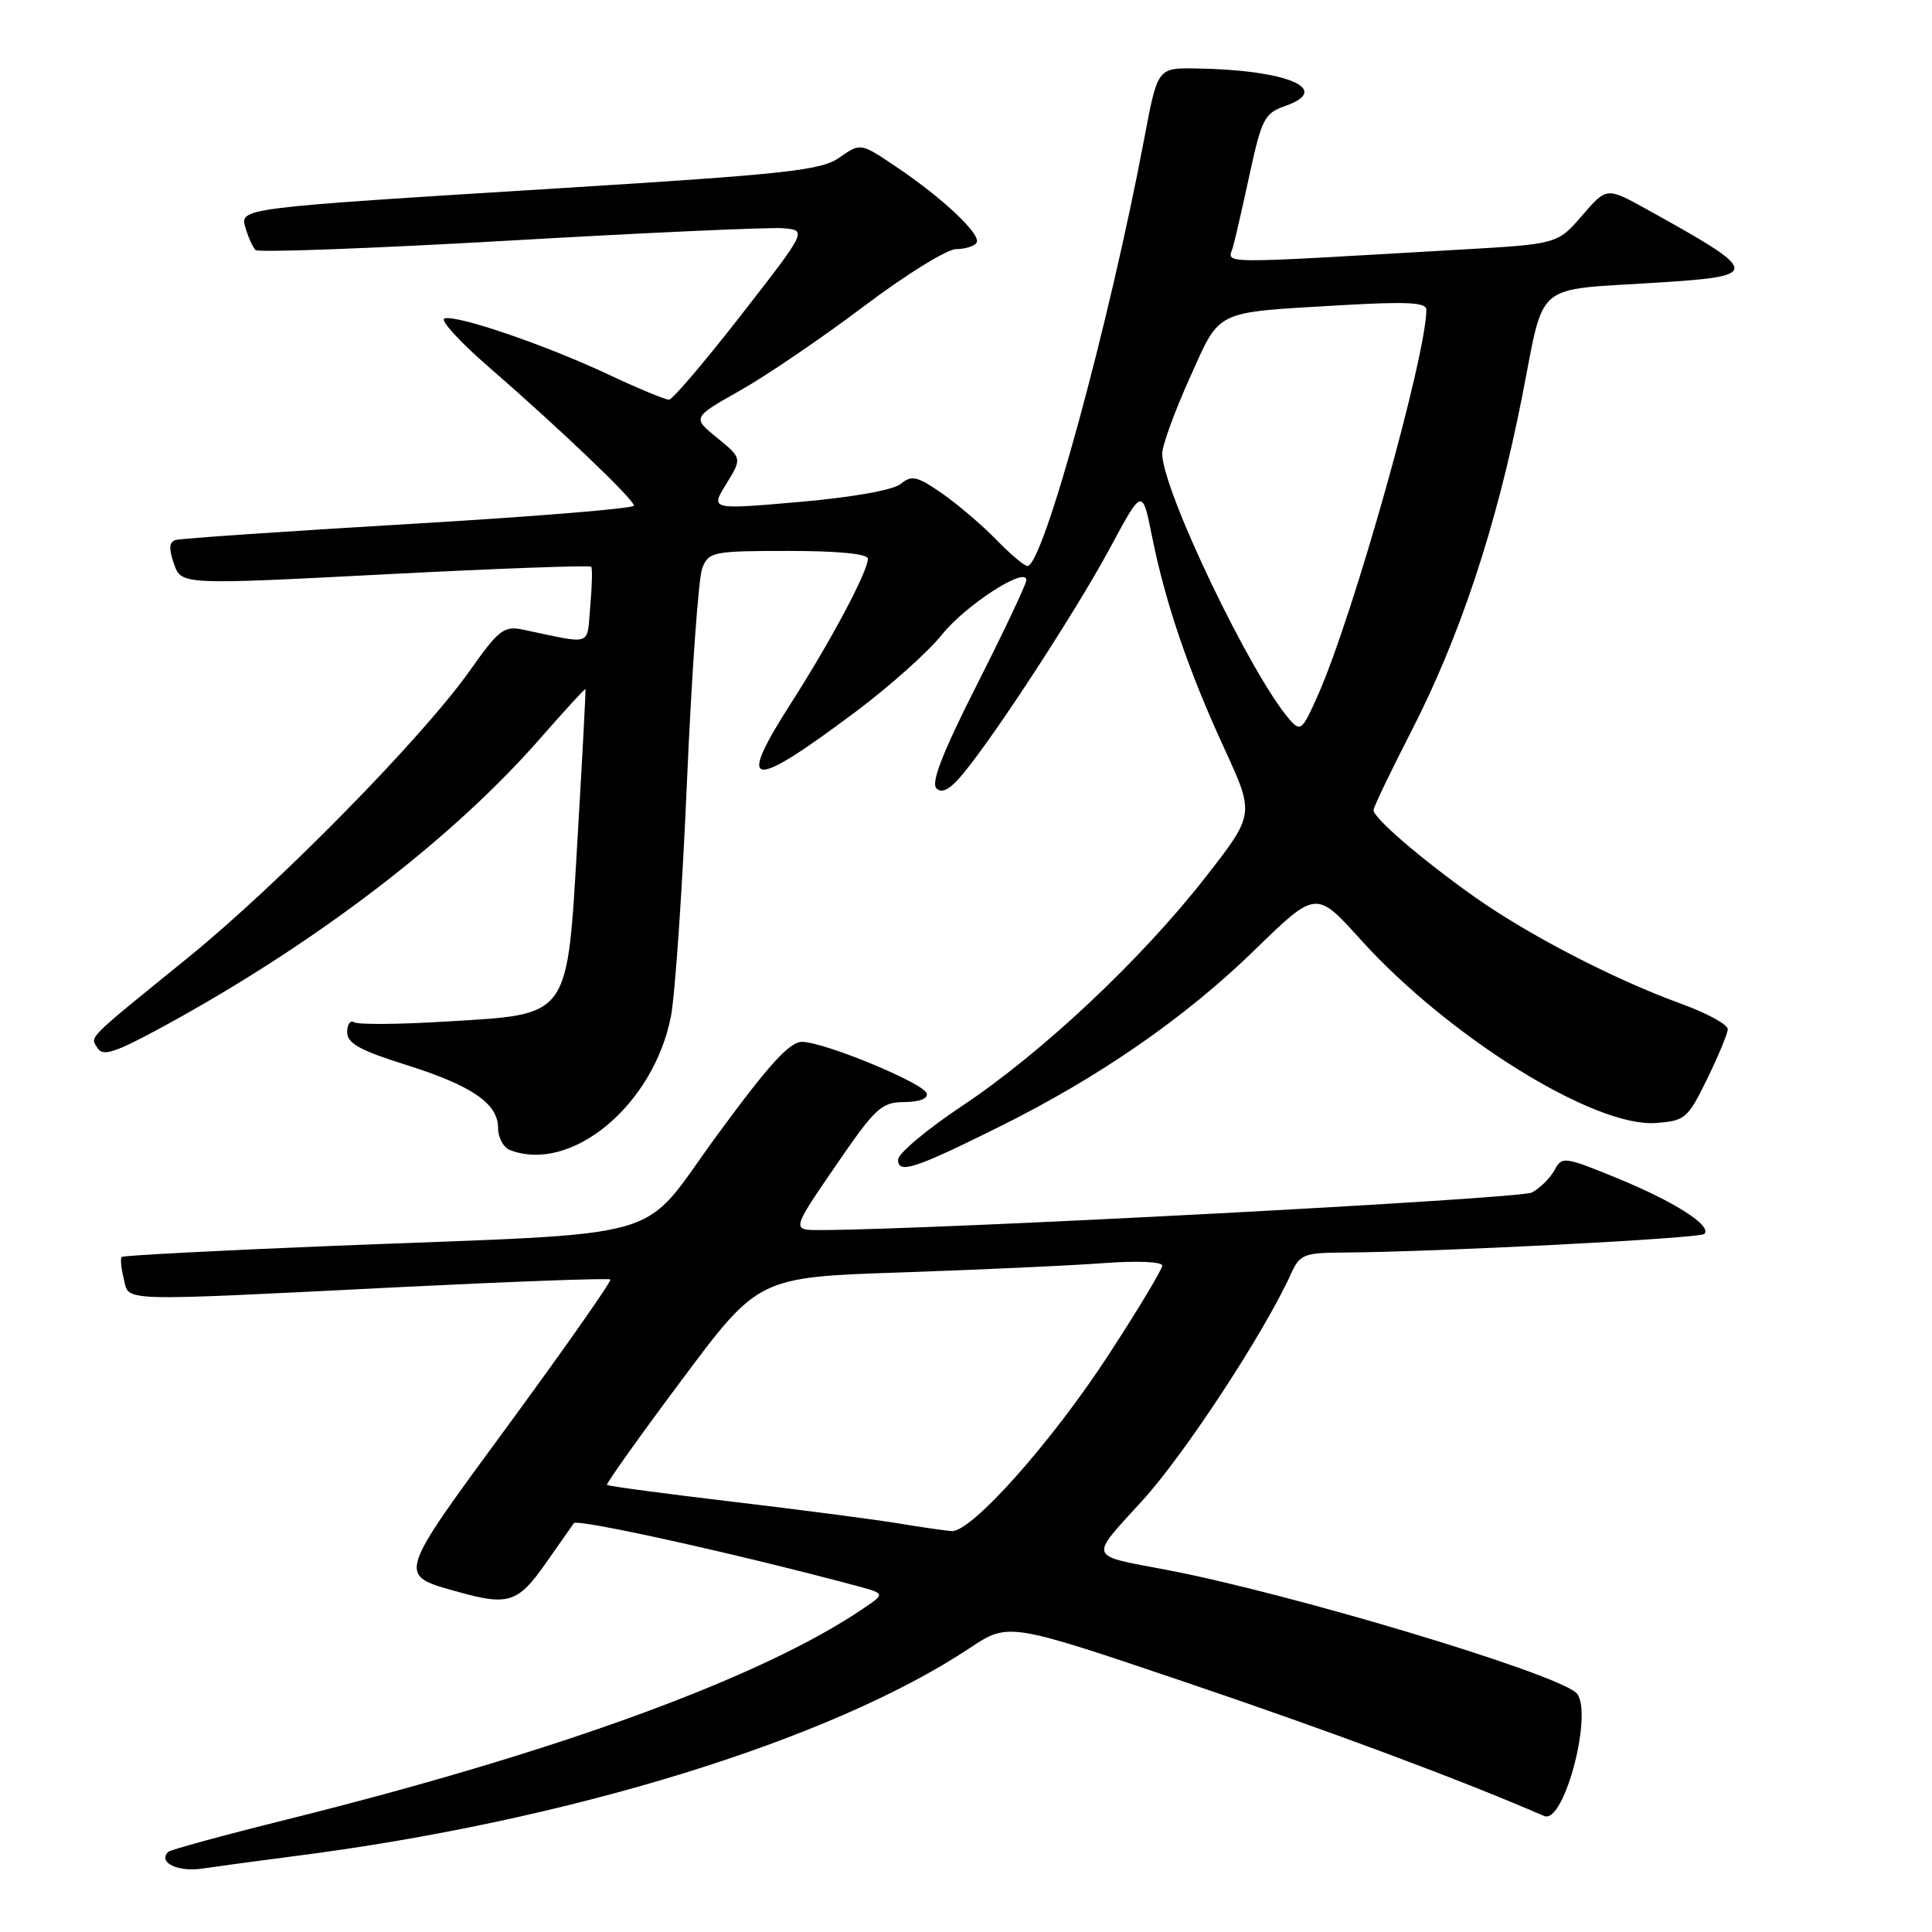 <?xml version="1.0" encoding="UTF-8" standalone="no"?>
<!DOCTYPE svg PUBLIC "-//W3C//DTD SVG 1.1//EN" "http://www.w3.org/Graphics/SVG/1.1/DTD/svg11.dtd" >
<svg xmlns="http://www.w3.org/2000/svg" xmlns:xlink="http://www.w3.org/1999/xlink" version="1.1" viewBox="0 0 256 256">
 <g >
 <path fill="currentColor"
d=" M 39.00 245.95 C 75.28 241.32 110.08 230.60 128.49 218.38 C 133.63 214.96 133.63 214.96 157.35 222.99 C 176.44 229.45 193.53 235.83 204.61 240.63 C 207.33 241.80 211.28 226.30 208.79 224.25 C 205.38 221.45 170.74 211.08 154.50 208.00 C 144.06 206.02 144.27 206.62 151.34 198.87 C 156.97 192.71 167.56 176.54 171.08 168.75 C 172.22 166.23 172.79 166.00 177.91 165.97 C 190.25 165.90 225.24 164.10 225.83 163.50 C 226.90 162.43 221.89 159.23 214.25 156.10 C 207.25 153.24 206.96 153.20 205.98 155.05 C 205.41 156.10 204.07 157.43 202.99 158.01 C 201.40 158.86 123.92 162.95 108.69 162.99 C 104.88 163.00 104.88 163.00 110.69 154.53 C 116.00 146.77 116.78 146.05 119.83 146.03 C 121.86 146.01 123.02 145.56 122.79 144.87 C 122.33 143.49 109.36 138.13 106.32 138.05 C 104.65 138.01 101.96 140.96 95.02 150.42 C 84.43 164.85 90.03 163.24 44.00 165.09 C 28.88 165.70 16.33 166.36 16.13 166.55 C 15.93 166.75 16.05 168.05 16.40 169.45 C 17.17 172.51 14.99 172.45 53.00 170.55 C 68.12 169.80 80.67 169.34 80.87 169.54 C 81.07 169.74 75.05 178.33 67.50 188.63 C 52.35 209.28 52.53 208.66 60.95 211.00 C 67.31 212.77 68.68 212.32 72.20 207.30 C 74.02 204.71 75.74 202.25 76.04 201.83 C 76.48 201.20 97.86 205.94 113.40 210.11 C 117.31 211.16 117.31 211.16 114.40 213.13 C 101.00 222.24 74.11 232.09 38.14 241.06 C 29.69 243.16 22.56 245.11 22.29 245.38 C 20.88 246.79 23.56 248.09 26.85 247.59 C 28.86 247.29 34.33 246.55 39.00 245.95 Z  M 132.50 149.26 C 145.70 142.70 157.05 134.84 166.25 125.88 C 174.39 117.96 174.39 117.96 180.28 124.49 C 191.92 137.38 211.25 149.40 219.39 148.80 C 223.29 148.52 223.64 148.21 226.19 143.00 C 227.67 139.97 228.91 137.00 228.94 136.38 C 228.97 135.77 226.19 134.25 222.75 133.00 C 213.95 129.81 202.56 123.92 195.38 118.84 C 188.40 113.90 182.00 108.40 182.00 107.35 C 182.00 106.96 184.25 102.26 187.00 96.91 C 193.45 84.35 198.27 69.82 201.65 52.74 C 204.77 36.97 202.93 38.53 219.75 37.44 C 233.45 36.56 233.39 36.15 218.20 27.73 C 212.89 24.79 212.89 24.79 209.63 28.57 C 206.37 32.34 206.37 32.34 193.43 33.08 C 160.08 35.00 162.75 35.04 163.40 32.64 C 163.72 31.47 164.73 27.03 165.65 22.79 C 167.17 15.80 167.59 14.99 170.25 14.06 C 176.66 11.83 170.57 9.25 158.44 9.07 C 153.39 9.00 153.39 9.00 151.64 18.25 C 146.97 43.00 138.23 75.00 136.14 75.00 C 135.73 75.00 133.87 73.43 132.00 71.50 C 130.13 69.58 126.90 66.82 124.81 65.37 C 121.54 63.10 120.79 62.93 119.37 64.11 C 118.39 64.93 113.01 65.89 105.92 66.51 C 94.12 67.54 94.12 67.54 96.23 64.13 C 98.33 60.72 98.33 60.72 95.03 58.02 C 91.72 55.33 91.72 55.33 98.11 51.72 C 101.63 49.73 109.00 44.71 114.50 40.56 C 120.00 36.41 125.49 33.01 126.69 33.01 C 127.90 33.00 129.12 32.62 129.40 32.16 C 130.06 31.10 124.93 26.25 118.76 22.11 C 114.03 18.92 114.03 18.92 111.26 20.86 C 108.83 22.57 104.46 23.06 74.50 24.92 C 31.06 27.62 31.73 27.53 32.57 30.32 C 32.93 31.52 33.51 32.79 33.86 33.13 C 34.21 33.48 49.35 32.92 67.50 31.88 C 85.65 30.83 101.95 30.10 103.73 30.24 C 106.96 30.50 106.96 30.50 98.23 41.71 C 93.43 47.88 89.12 52.94 88.65 52.96 C 88.19 52.98 84.59 51.49 80.65 49.64 C 72.32 45.72 60.48 41.67 58.89 42.20 C 58.29 42.40 60.87 45.25 64.64 48.52 C 74.09 56.72 84.00 66.18 84.00 67.00 C 84.00 67.38 70.61 68.47 54.25 69.43 C 37.89 70.40 23.95 71.35 23.29 71.55 C 22.40 71.81 22.34 72.67 23.05 74.70 C 24.02 77.50 24.02 77.50 51.03 76.10 C 65.88 75.33 78.18 74.88 78.34 75.10 C 78.51 75.32 78.45 77.68 78.21 80.35 C 77.73 85.74 78.71 85.40 69.25 83.42 C 66.78 82.91 66.06 83.47 62.28 88.83 C 56.05 97.66 37.00 117.07 25.00 126.82 C 11.17 138.05 11.94 137.28 12.94 138.90 C 13.63 140.02 15.32 139.46 21.65 136.01 C 41.84 125.01 59.95 111.16 71.61 97.81 C 74.83 94.13 77.51 91.21 77.57 91.31 C 77.64 91.41 77.17 100.22 76.54 110.88 C 75.11 135.19 75.71 134.35 59.07 135.36 C 52.91 135.74 47.46 135.78 46.94 135.46 C 46.42 135.14 46.00 135.73 46.00 136.76 C 46.00 138.24 47.67 139.17 53.65 141.05 C 62.51 143.83 66.00 146.21 66.00 149.47 C 66.00 150.74 66.71 152.06 67.58 152.39 C 75.69 155.51 86.60 146.44 88.90 134.68 C 89.45 131.83 90.42 117.80 91.03 103.50 C 91.65 89.20 92.56 76.49 93.06 75.25 C 93.91 73.12 94.50 73.00 104.48 73.00 C 111.05 73.00 115.00 73.39 115.00 74.03 C 115.00 75.72 110.09 84.95 104.74 93.29 C 97.49 104.62 99.37 104.81 113.50 94.22 C 117.90 90.92 122.99 86.37 124.80 84.11 C 127.96 80.16 136.00 74.97 136.00 76.87 C 136.00 77.37 133.08 83.55 129.51 90.60 C 124.94 99.62 123.33 103.72 124.08 104.46 C 124.83 105.19 125.90 104.60 127.63 102.50 C 131.99 97.23 142.70 80.76 147.10 72.58 C 151.36 64.66 151.36 64.66 152.65 71.08 C 154.42 79.90 157.49 88.90 162.24 99.20 C 166.24 107.90 166.24 107.90 159.74 116.23 C 151.22 127.14 138.09 139.48 127.50 146.53 C 122.83 149.64 119.00 152.85 119.00 153.66 C 119.00 155.60 121.15 154.90 132.50 149.26 Z  M 119.00 201.85 C 115.97 201.35 106.12 200.06 97.10 198.99 C 88.09 197.92 80.58 196.92 80.43 196.76 C 80.28 196.61 84.73 190.35 90.33 182.86 C 100.50 169.23 100.50 169.23 119.50 168.60 C 129.95 168.24 141.99 167.69 146.25 167.37 C 150.65 167.04 154.00 167.18 154.00 167.70 C 154.00 168.20 150.82 173.49 146.94 179.45 C 139.38 191.07 128.70 203.07 126.09 202.88 C 125.22 202.82 122.03 202.35 119.00 201.85 Z  M 170.85 95.31 C 165.71 89.37 154.00 64.91 154.00 60.10 C 154.00 59.04 155.63 54.55 157.62 50.14 C 161.78 40.90 160.65 41.45 177.75 40.44 C 186.39 39.94 189.00 40.07 189.00 41.02 C 189.00 47.13 179.40 81.30 174.68 92.01 C 172.55 96.82 172.33 97.01 170.85 95.31 Z "/>
</g>
</svg>